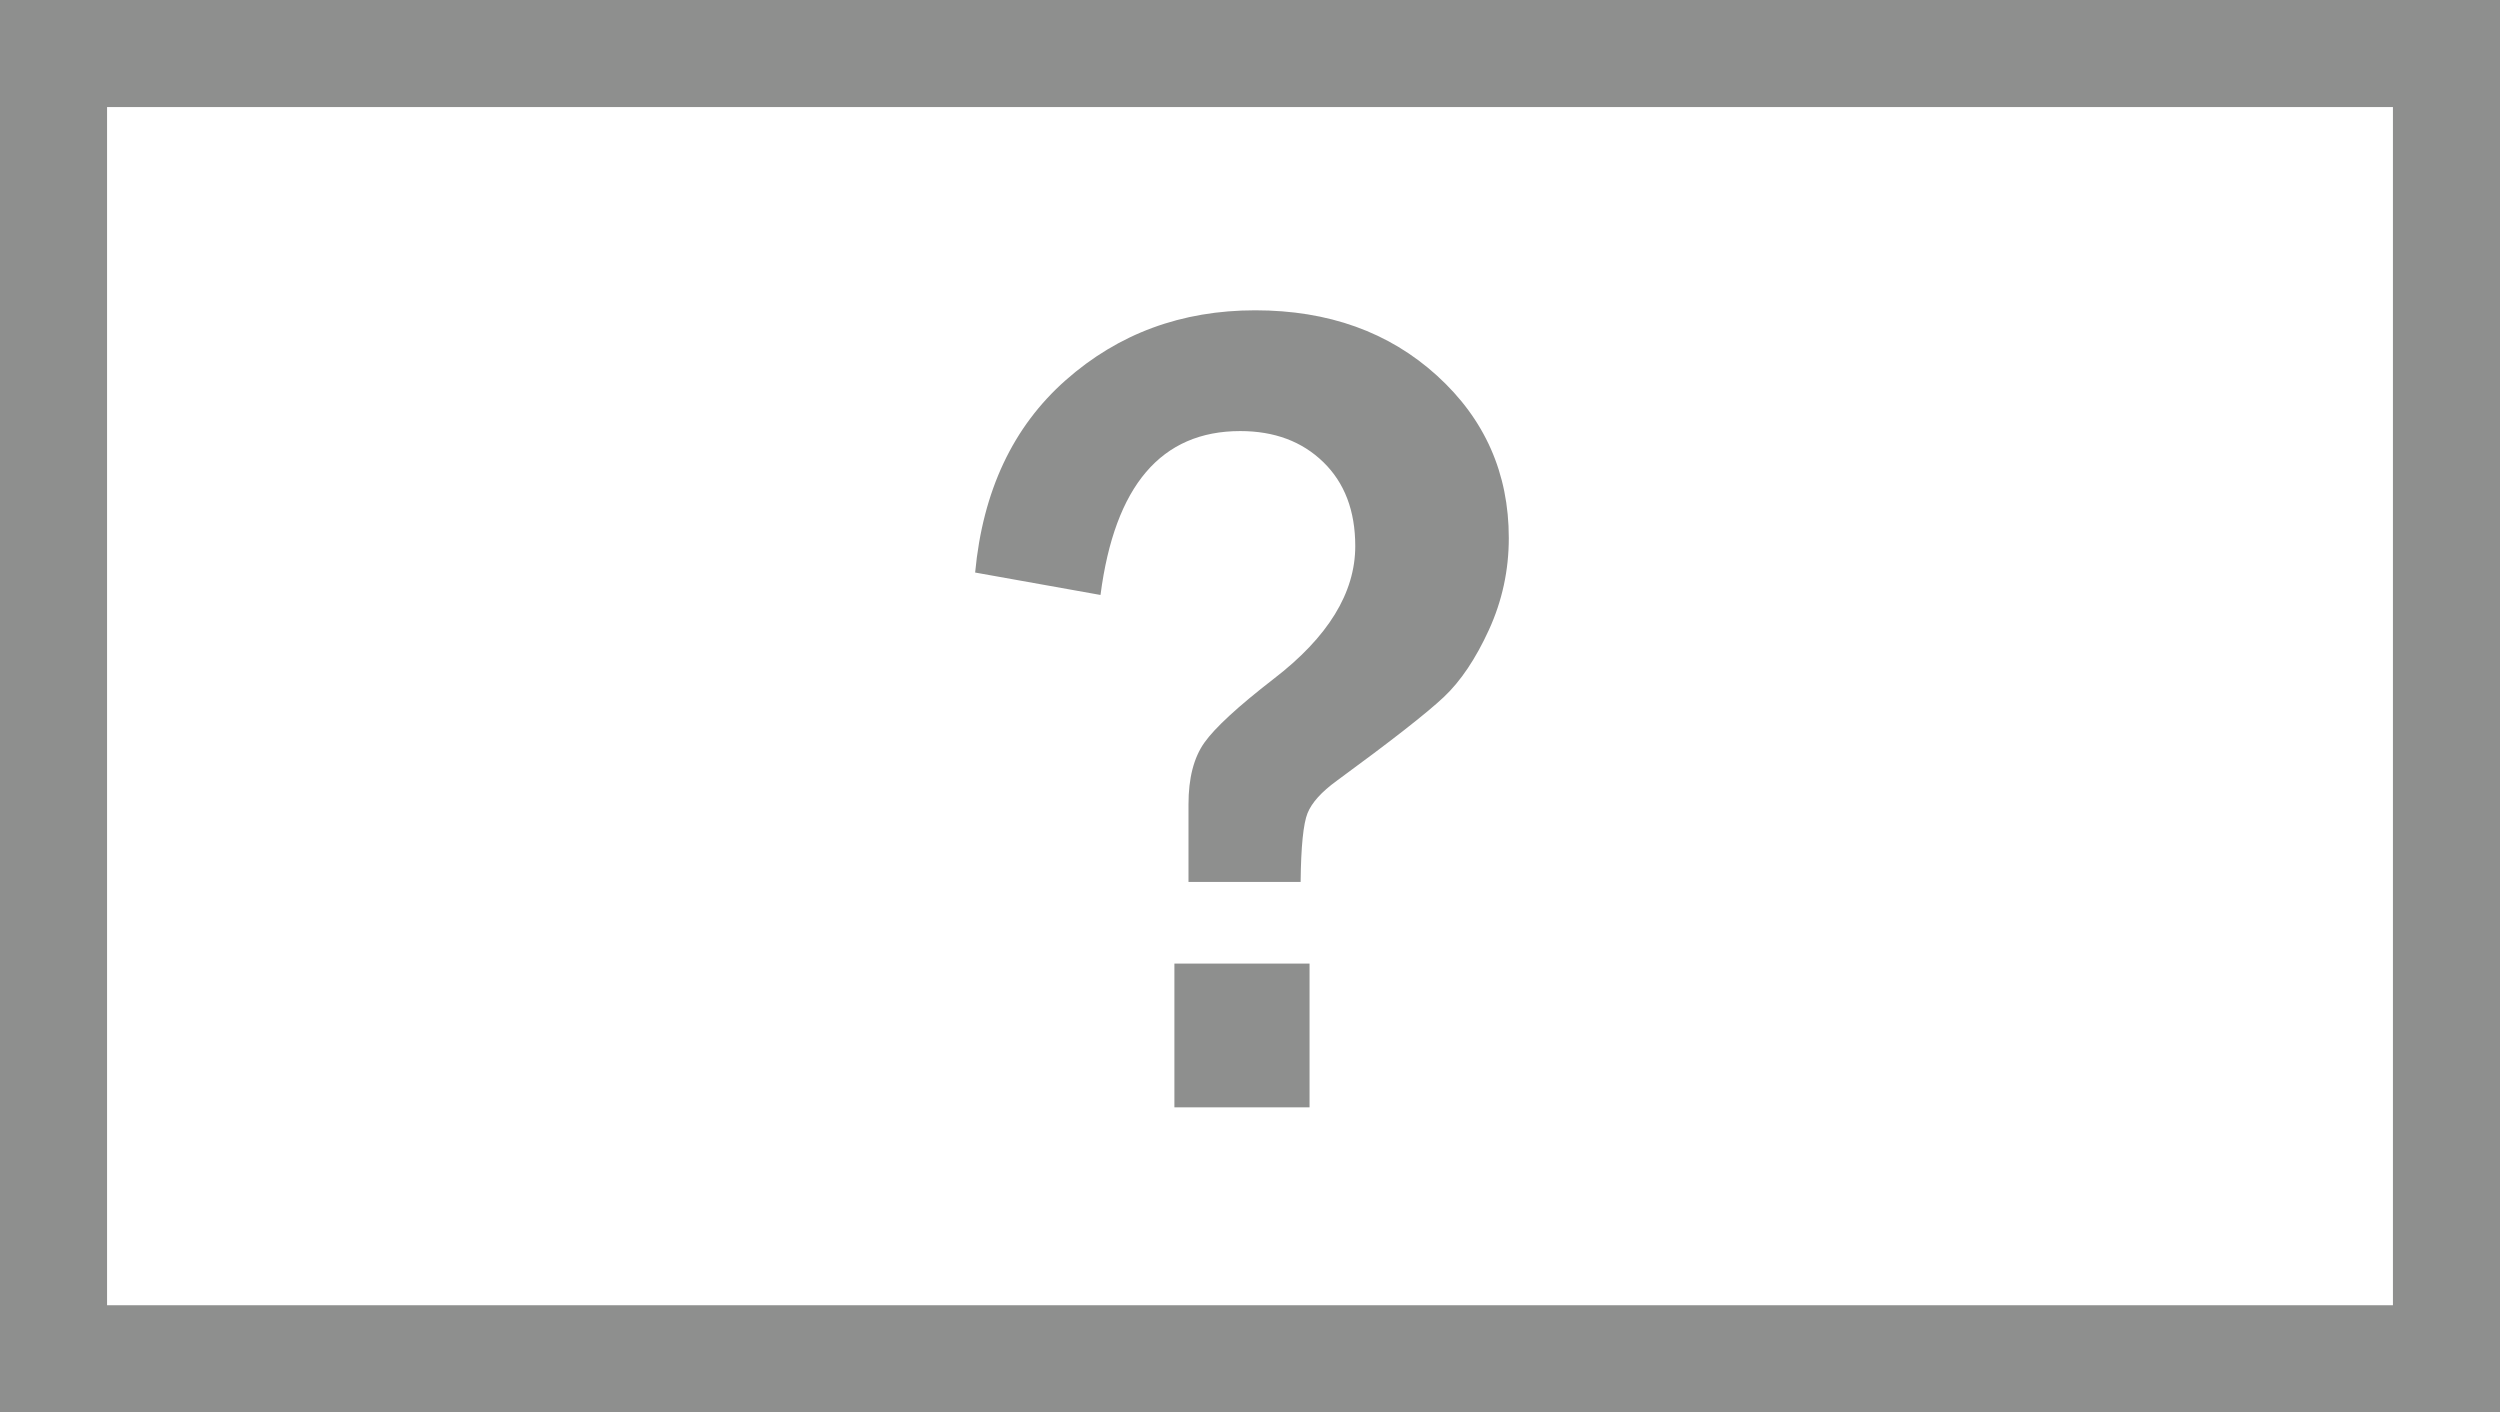 <?xml version="1.0" encoding="utf-8"?>
<!-- Generator: Adobe Illustrator 15.0.0, SVG Export Plug-In . SVG Version: 6.00 Build 0)  -->
<!DOCTYPE svg PUBLIC "-//W3C//DTD SVG 1.1//EN" "http://www.w3.org/Graphics/SVG/1.1/DTD/svg11.dtd">
<svg version="1.1" id="Ebene_1" xmlns="http://www.w3.org/2000/svg" xmlns:xlink="http://www.w3.org/1999/xlink" x="0px" y="0px"
	 width="467px" height="263.819px" viewBox="-32 -24.257 467 263.819" enable-background="new -32 -24.257 467 263.819"
	 xml:space="preserve">
<g>
	<rect x="187.378" y="155.74" fill="#8E8F8E" width="25.244" height="26.854"/>
	<path fill="#8E8F8E" d="M246.139,93.384c-2.472,5.408-5.283,9.598-8.434,12.567c-3.152,2.975-9.812,8.182-19.98,15.628
		c-2.865,2.078-4.688,4.103-5.479,6.069c-0.789,1.971-1.219,6.248-1.289,12.836H190.01v-14.502c0-4.868,0.983-8.7,2.954-11.493
		c1.97-2.791,6.284-6.766,12.944-11.922c10.168-7.805,15.254-16.076,15.254-24.813c0-6.588-1.987-11.816-5.962-15.685
		c-3.976-3.868-9.149-5.801-15.522-5.801c-14.754,0-23.454,10.205-26.104,30.615l-23.418-4.189
		c1.432-15.254,7.071-27.23,16.919-35.933c9.846-8.701,21.646-13.052,35.396-13.052c13.678,0,24.992,4.064,33.945,12.191
		c8.951,8.129,13.428,18.245,13.428,30.348C249.844,82.265,248.607,87.977,246.139,93.384z"/>
</g>
<rect x="-22" y="-14.257" fill="none" stroke="#8E8F8E" stroke-width="20" stroke-miterlimit="10" width="447" height="243.819"/>
</svg>
